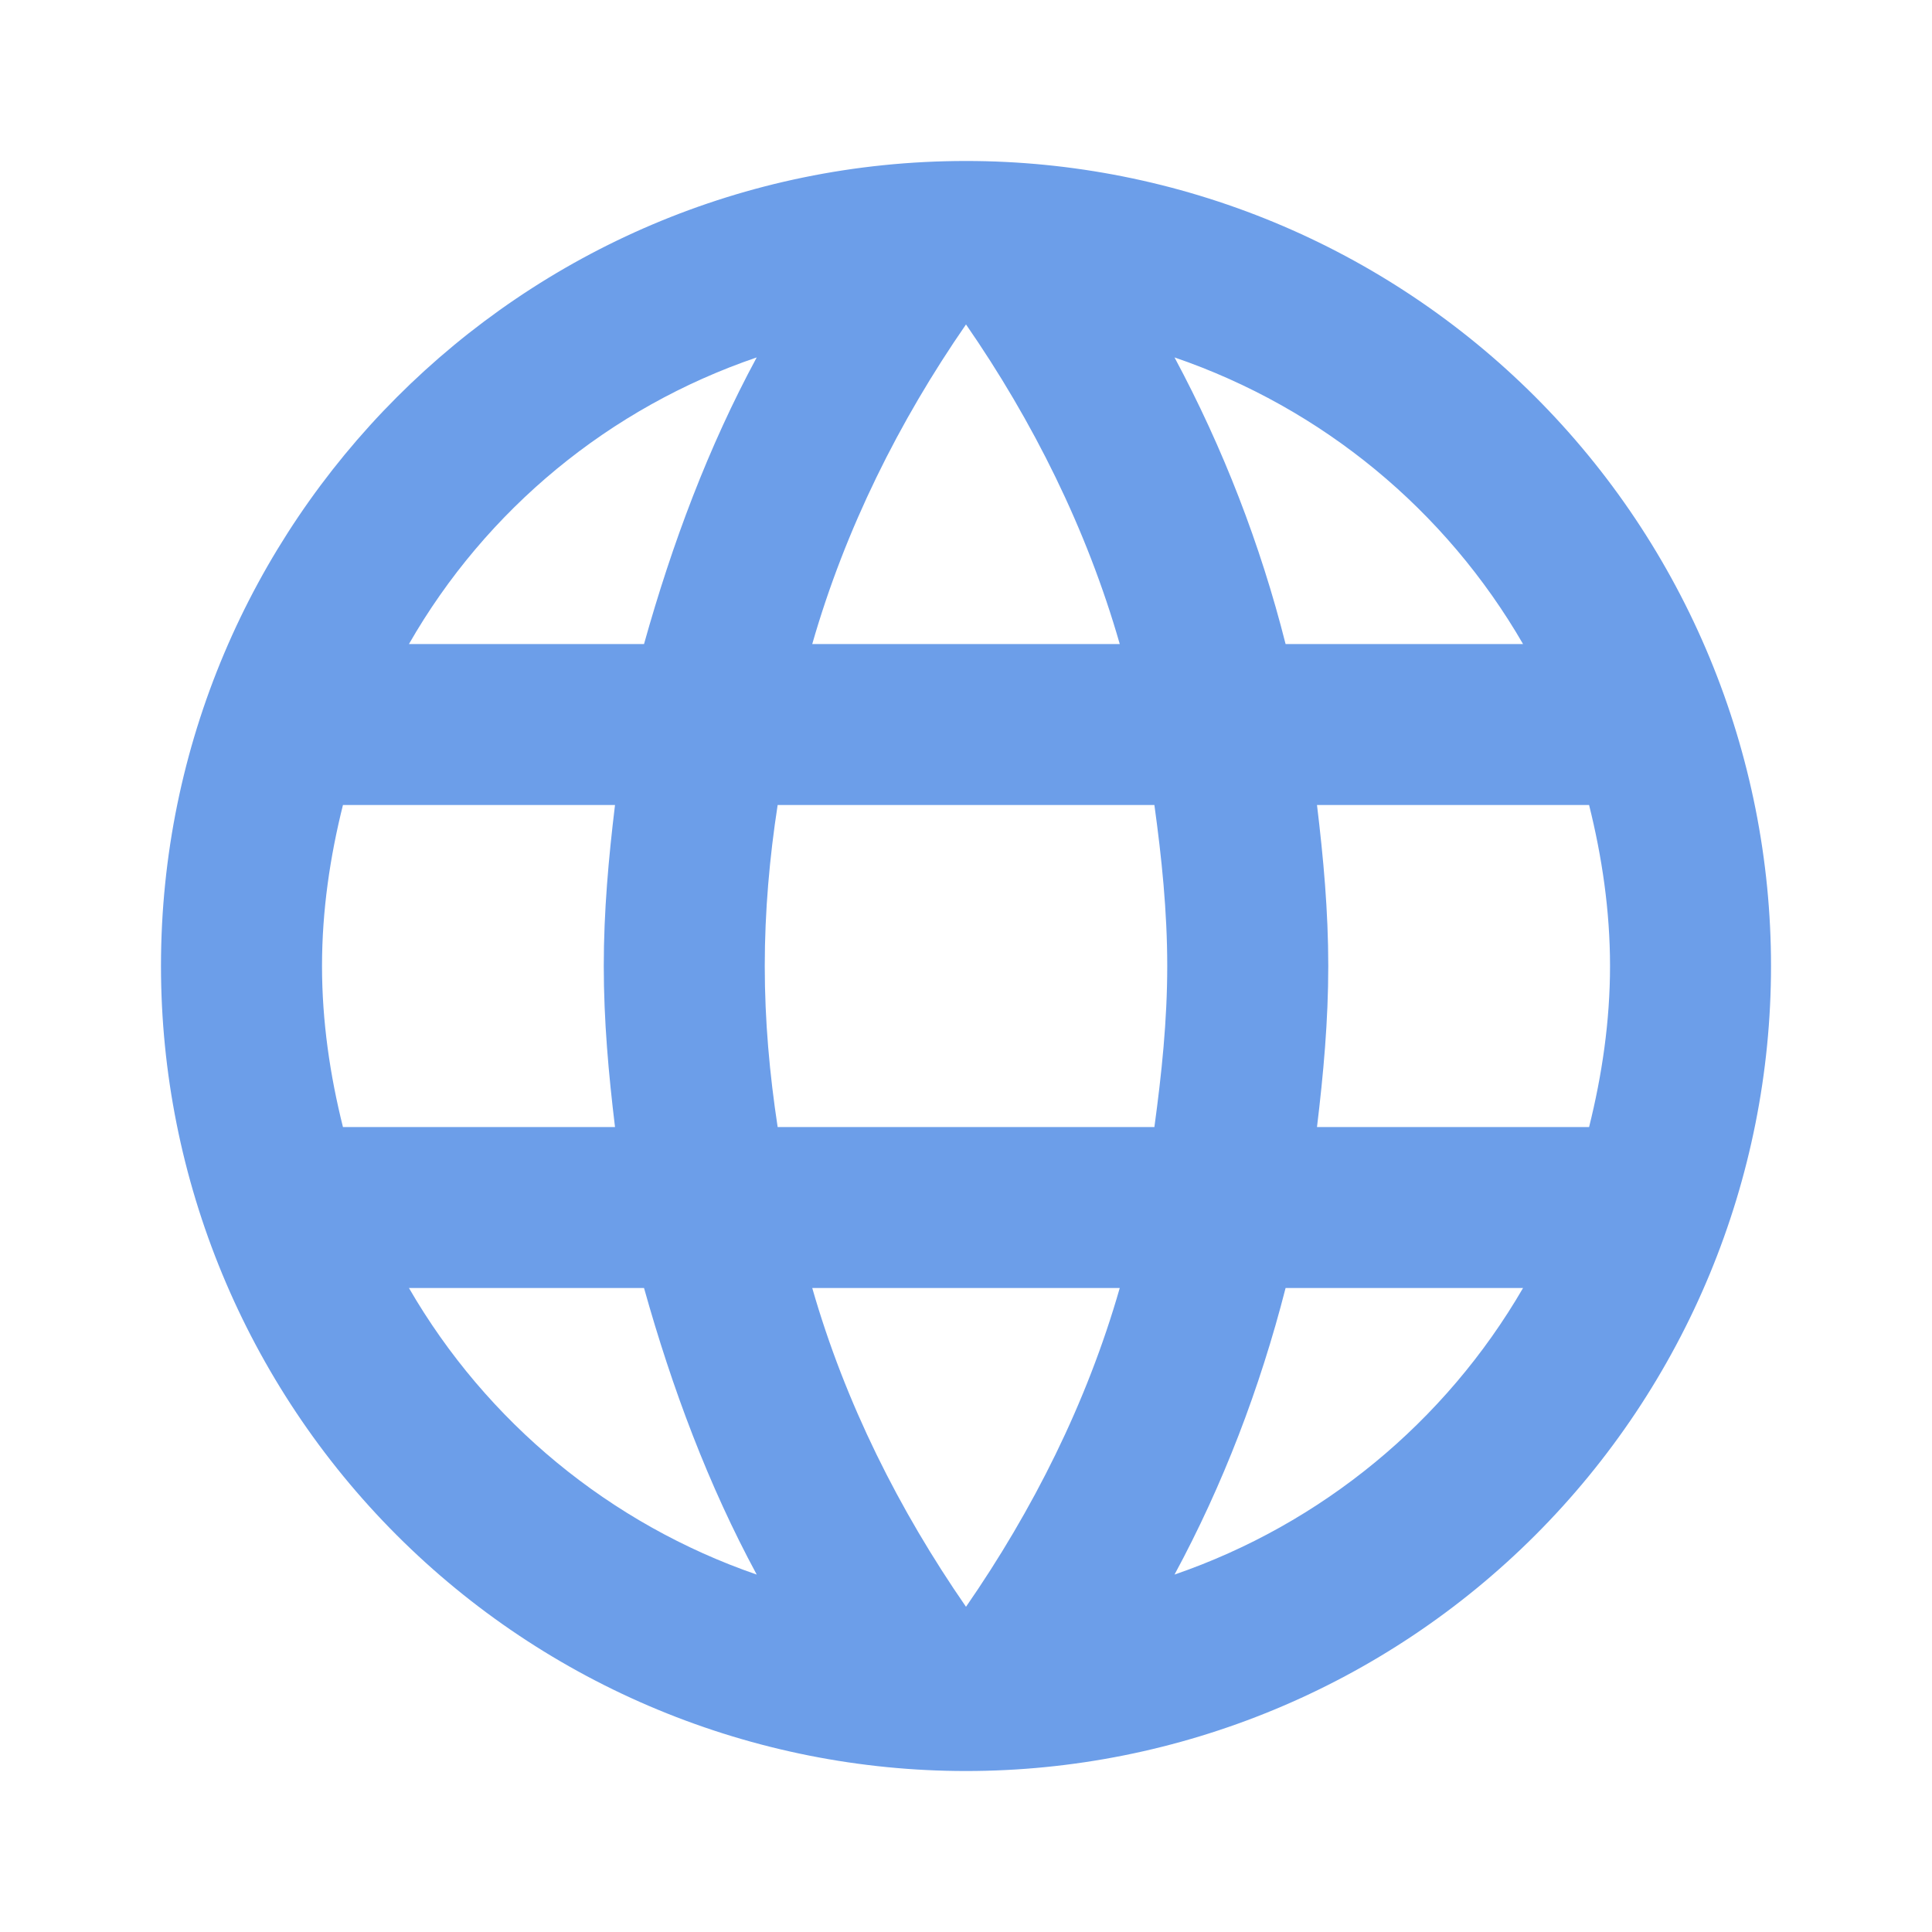 <svg width="43" height="43" viewBox="0 0 43 43" fill="none" xmlns="http://www.w3.org/2000/svg">
<path d="M29.312 25.084C29.455 23.901 29.563 22.718 29.563 21.5C29.563 20.282 29.455 19.099 29.312 17.917H35.368C35.654 19.064 35.834 20.264 35.834 21.5C35.834 22.736 35.654 23.937 35.368 25.084H29.312ZM26.141 35.045C27.216 33.056 28.04 30.906 28.613 28.667H33.898C32.163 31.656 29.409 33.92 26.141 35.045ZM25.693 25.084H17.308C17.128 23.901 17.021 22.718 17.021 21.5C17.021 20.282 17.128 19.081 17.308 17.917H25.693C25.854 19.081 25.979 20.282 25.979 21.5C25.979 22.718 25.854 23.901 25.693 25.084ZM21.5 35.762C20.013 33.612 18.813 31.229 18.078 28.667H24.922C24.188 31.229 22.987 33.612 21.5 35.762ZM14.334 14.334H9.102C10.82 11.336 13.572 9.069 16.842 7.955C15.767 9.944 14.961 12.094 14.334 14.334ZM9.102 28.667H14.334C14.961 30.906 15.767 33.056 16.842 35.045C13.579 33.919 10.831 31.655 9.102 28.667ZM7.633 25.084C7.346 23.937 7.167 22.736 7.167 21.5C7.167 20.264 7.346 19.064 7.633 17.917H13.688C13.545 19.099 13.438 20.282 13.438 21.5C13.438 22.718 13.545 23.901 13.688 25.084H7.633ZM21.5 7.221C22.987 9.371 24.188 11.771 24.922 14.334H18.078C18.813 11.771 20.013 9.371 21.5 7.221ZM33.898 14.334H28.613C28.052 12.114 27.222 9.972 26.141 7.955C29.437 9.084 32.178 11.359 33.898 14.334ZM21.5 3.583C11.592 3.583 3.583 11.646 3.583 21.5C3.583 26.252 5.471 30.809 8.831 34.169C10.495 35.833 12.47 37.153 14.644 38.053C16.817 38.953 19.147 39.417 21.5 39.417C26.252 39.417 30.809 37.529 34.169 34.169C37.529 30.809 39.417 26.252 39.417 21.5C39.417 19.147 38.953 16.817 38.053 14.644C37.153 12.47 35.833 10.495 34.169 8.831C32.505 7.167 30.53 5.848 28.357 4.947C26.183 4.047 23.853 3.583 21.5 3.583Z" fill="#6C9EE9"/>
</svg>
